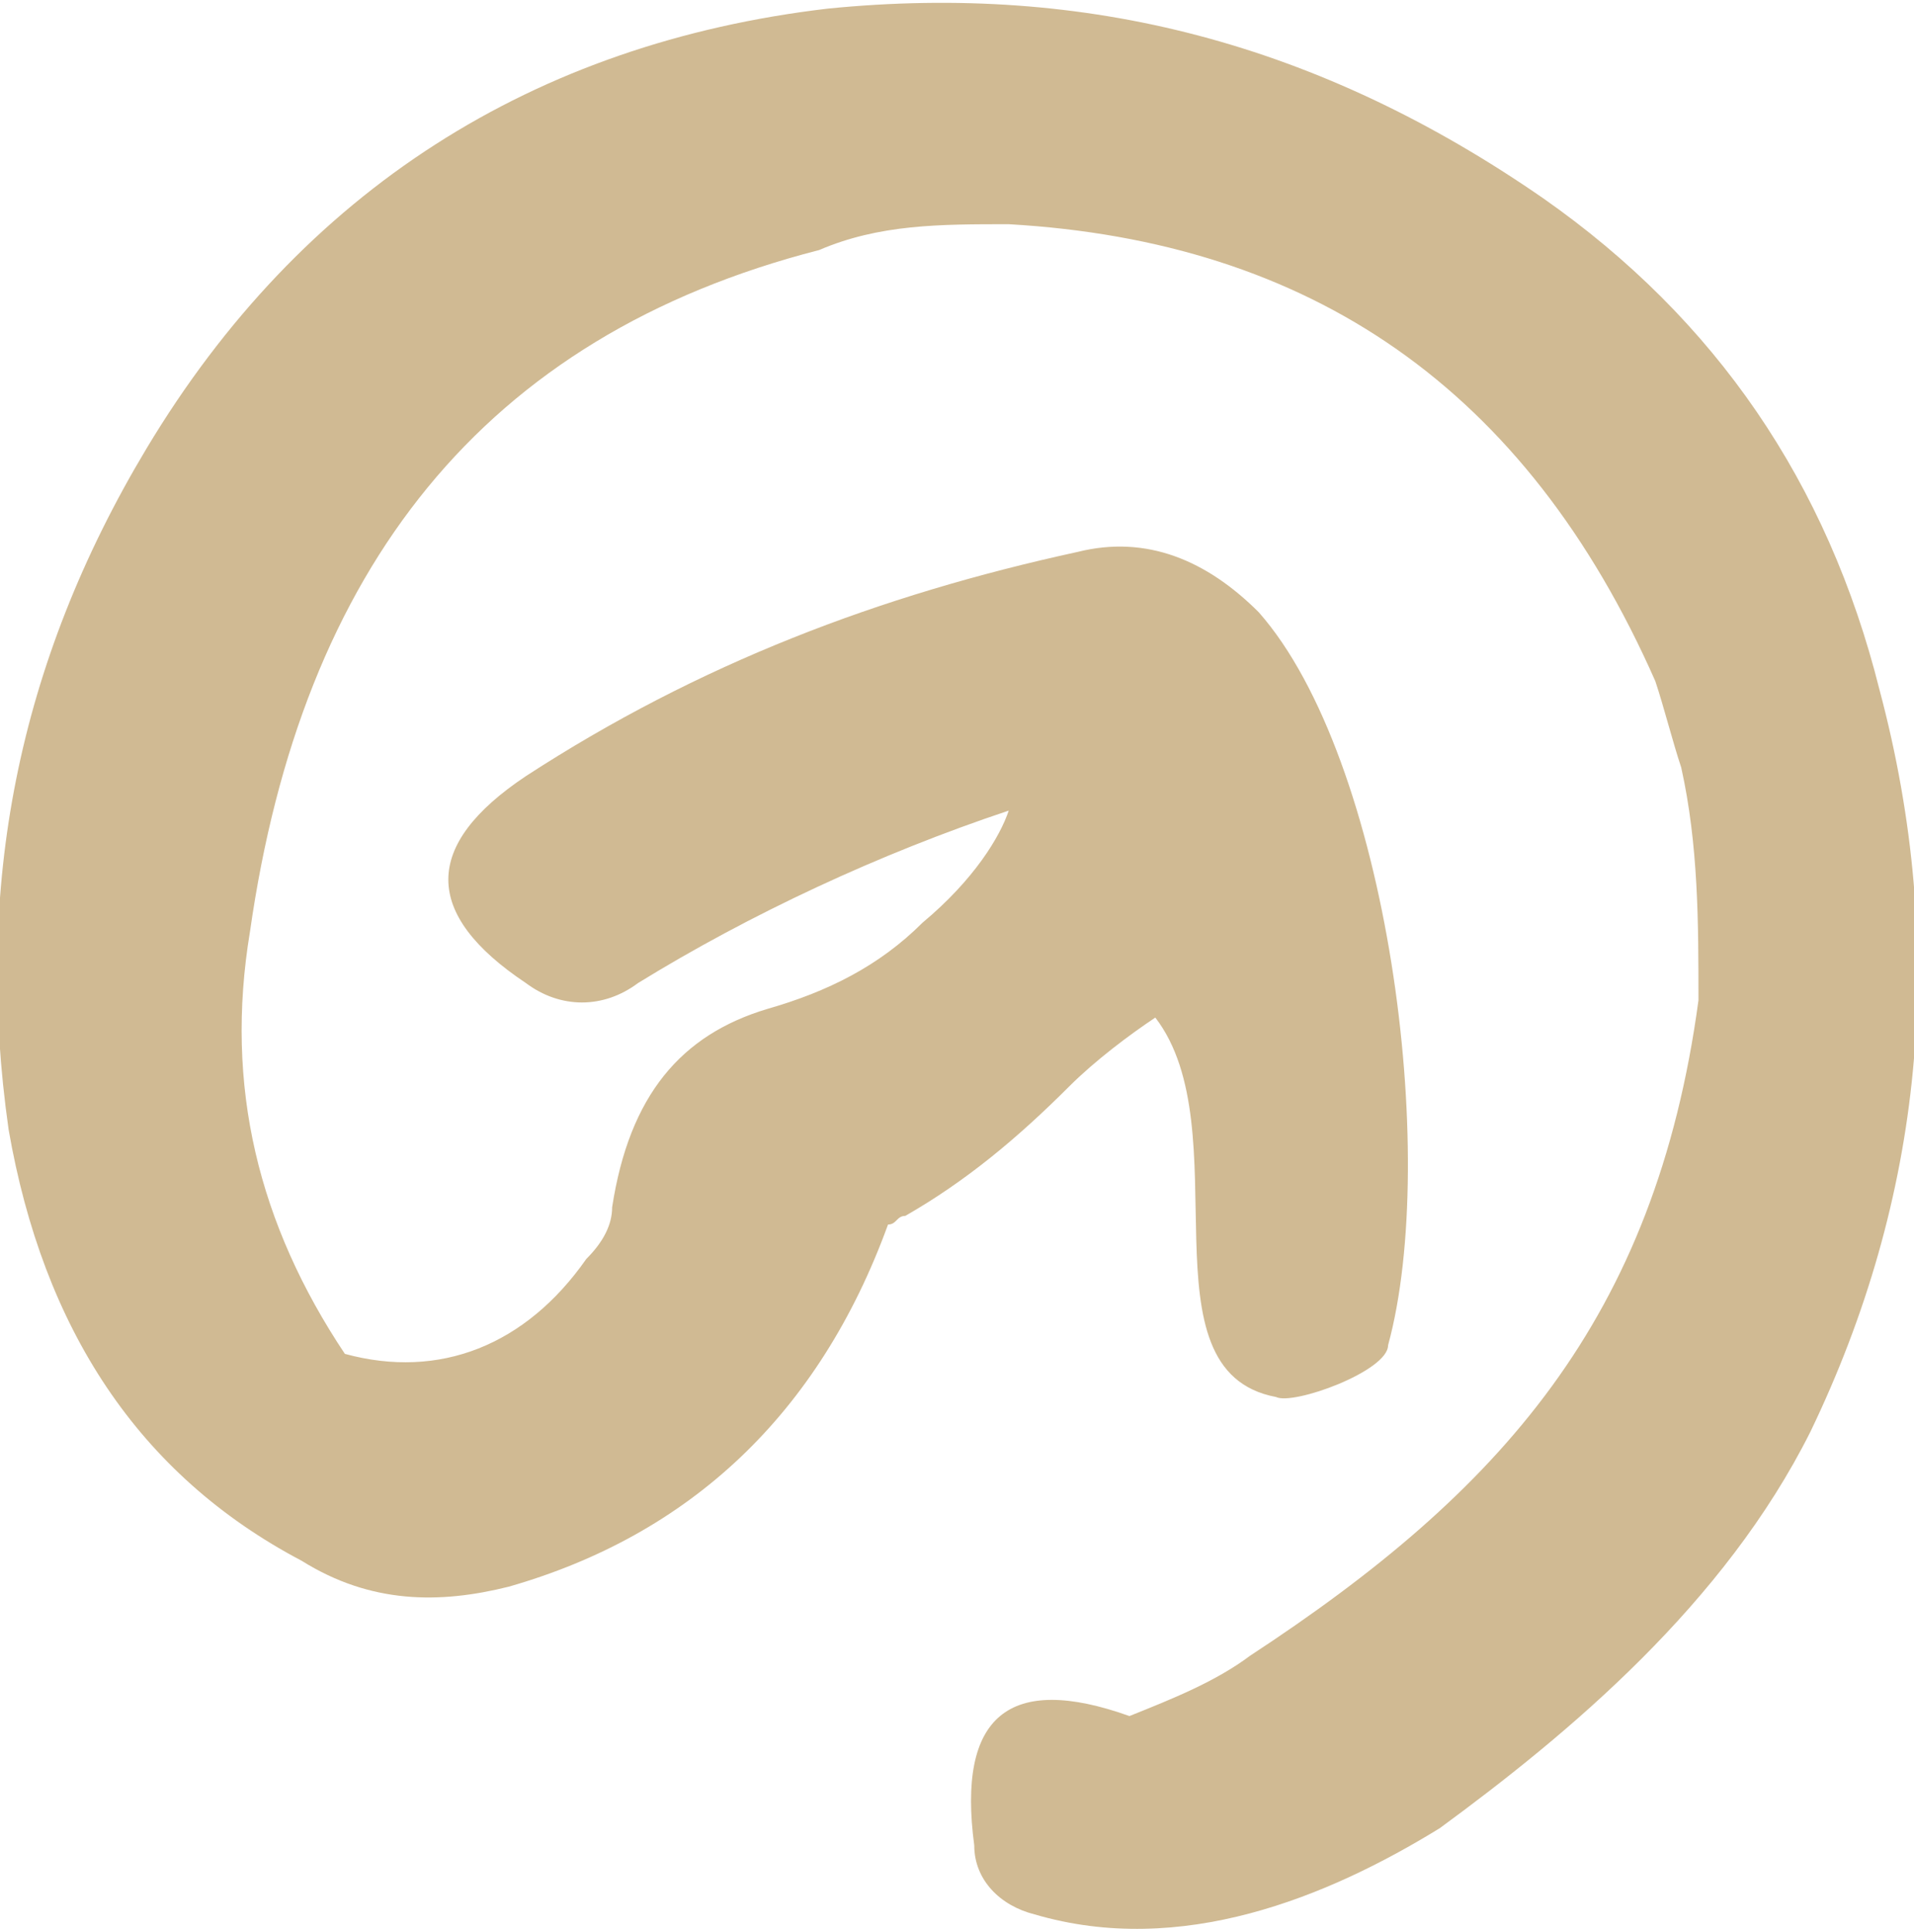 <?xml version="1.0" encoding="utf-8"?>
<!-- Generator: Adobe Illustrator 18.0.0, SVG Export Plug-In . SVG Version: 6.00 Build 0)  -->
<!DOCTYPE svg PUBLIC "-//W3C//DTD SVG 1.1//EN" "http://www.w3.org/Graphics/SVG/1.1/DTD/svg11.dtd">
<svg version="1.1" id="Слой_1" xmlns="http://www.w3.org/2000/svg" xmlns:xlink="http://www.w3.org/1999/xlink" x="0px" y="0px"
	 viewBox="0 0 22.2 22.4" enable-background="new 0 0 22.2 22.4" xml:space="preserve">
<g>
	<defs>
		<rect id="SVGID_1_" y="0" width="22.2" height="22.4"/>
	</defs>
	<clipPath id="SVGID_2_">
		<use xlink:href="#SVGID_1_"  overflow="visible"/>
	</clipPath>
	<path clip-path="url(#SVGID_2_)" fill-rule="evenodd" clip-rule="evenodd" fill="#D0BA93" d="M19.5,8.9c-0.1-0.3-0.2-0.7-0.3-1
		c-1.5-3.4-4-5.1-7.5-5.3c-0.8,0-1.5,0-2.2,0.3c-3.9,1-6,3.7-6.6,7.9C2.6,12.6,3,14.2,4,15.7c1.1,0.3,2.1-0.1,2.8-1.1
		C7,14.4,7.1,14.2,7.1,14c0.2-1.3,0.8-2,1.8-2.3c0.7-0.2,1.3-0.5,1.8-1c0.6-0.5,0.9-1,1-1.3c-1.5,0.5-3,1.2-4.3,2
		c-0.4,0.3-0.9,0.3-1.3,0c-1.2-0.8-1.2-1.6,0-2.4c2-1.3,4.1-2.1,6.4-2.6c0.8-0.2,1.5,0.1,2.1,0.7c1.5,1.7,2.1,6.3,1.5,8.5
		c0,0.3-1.1,0.7-1.3,0.6c-1.6-0.3-0.4-3.1-1.4-4.4c-0.3,0.2-0.7,0.5-1,0.8c-0.6,0.6-1.2,1.1-1.9,1.5c-0.1,0-0.1,0.1-0.2,0.1
		c-0.8,2.2-2.3,3.6-4.4,4.2c-0.8,0.2-1.6,0.2-2.4-0.3c-1.9-1-3-2.7-3.4-5c-0.4-2.8,0.1-5.4,1.6-7.9c1.8-3,4.5-4.7,7.9-5.1
		c3-0.3,5.7,0.4,8.3,2.2c2,1.4,3.3,3.3,3.9,5.7c0.8,3,0.5,5.9-0.8,8.6c-1,2-2.8,3.5-4.3,4.6c-1.3,0.8-3,1.5-4.7,1
		c-0.4-0.1-0.7-0.4-0.7-0.8c-0.2-1.5,0.4-2,1.8-1.5c0.5-0.2,1-0.4,1.4-0.7c2.9-1.9,4.7-3.9,5.2-7.6C19.7,10.7,19.7,9.8,19.5,8.9"/>
</g>
</svg>
